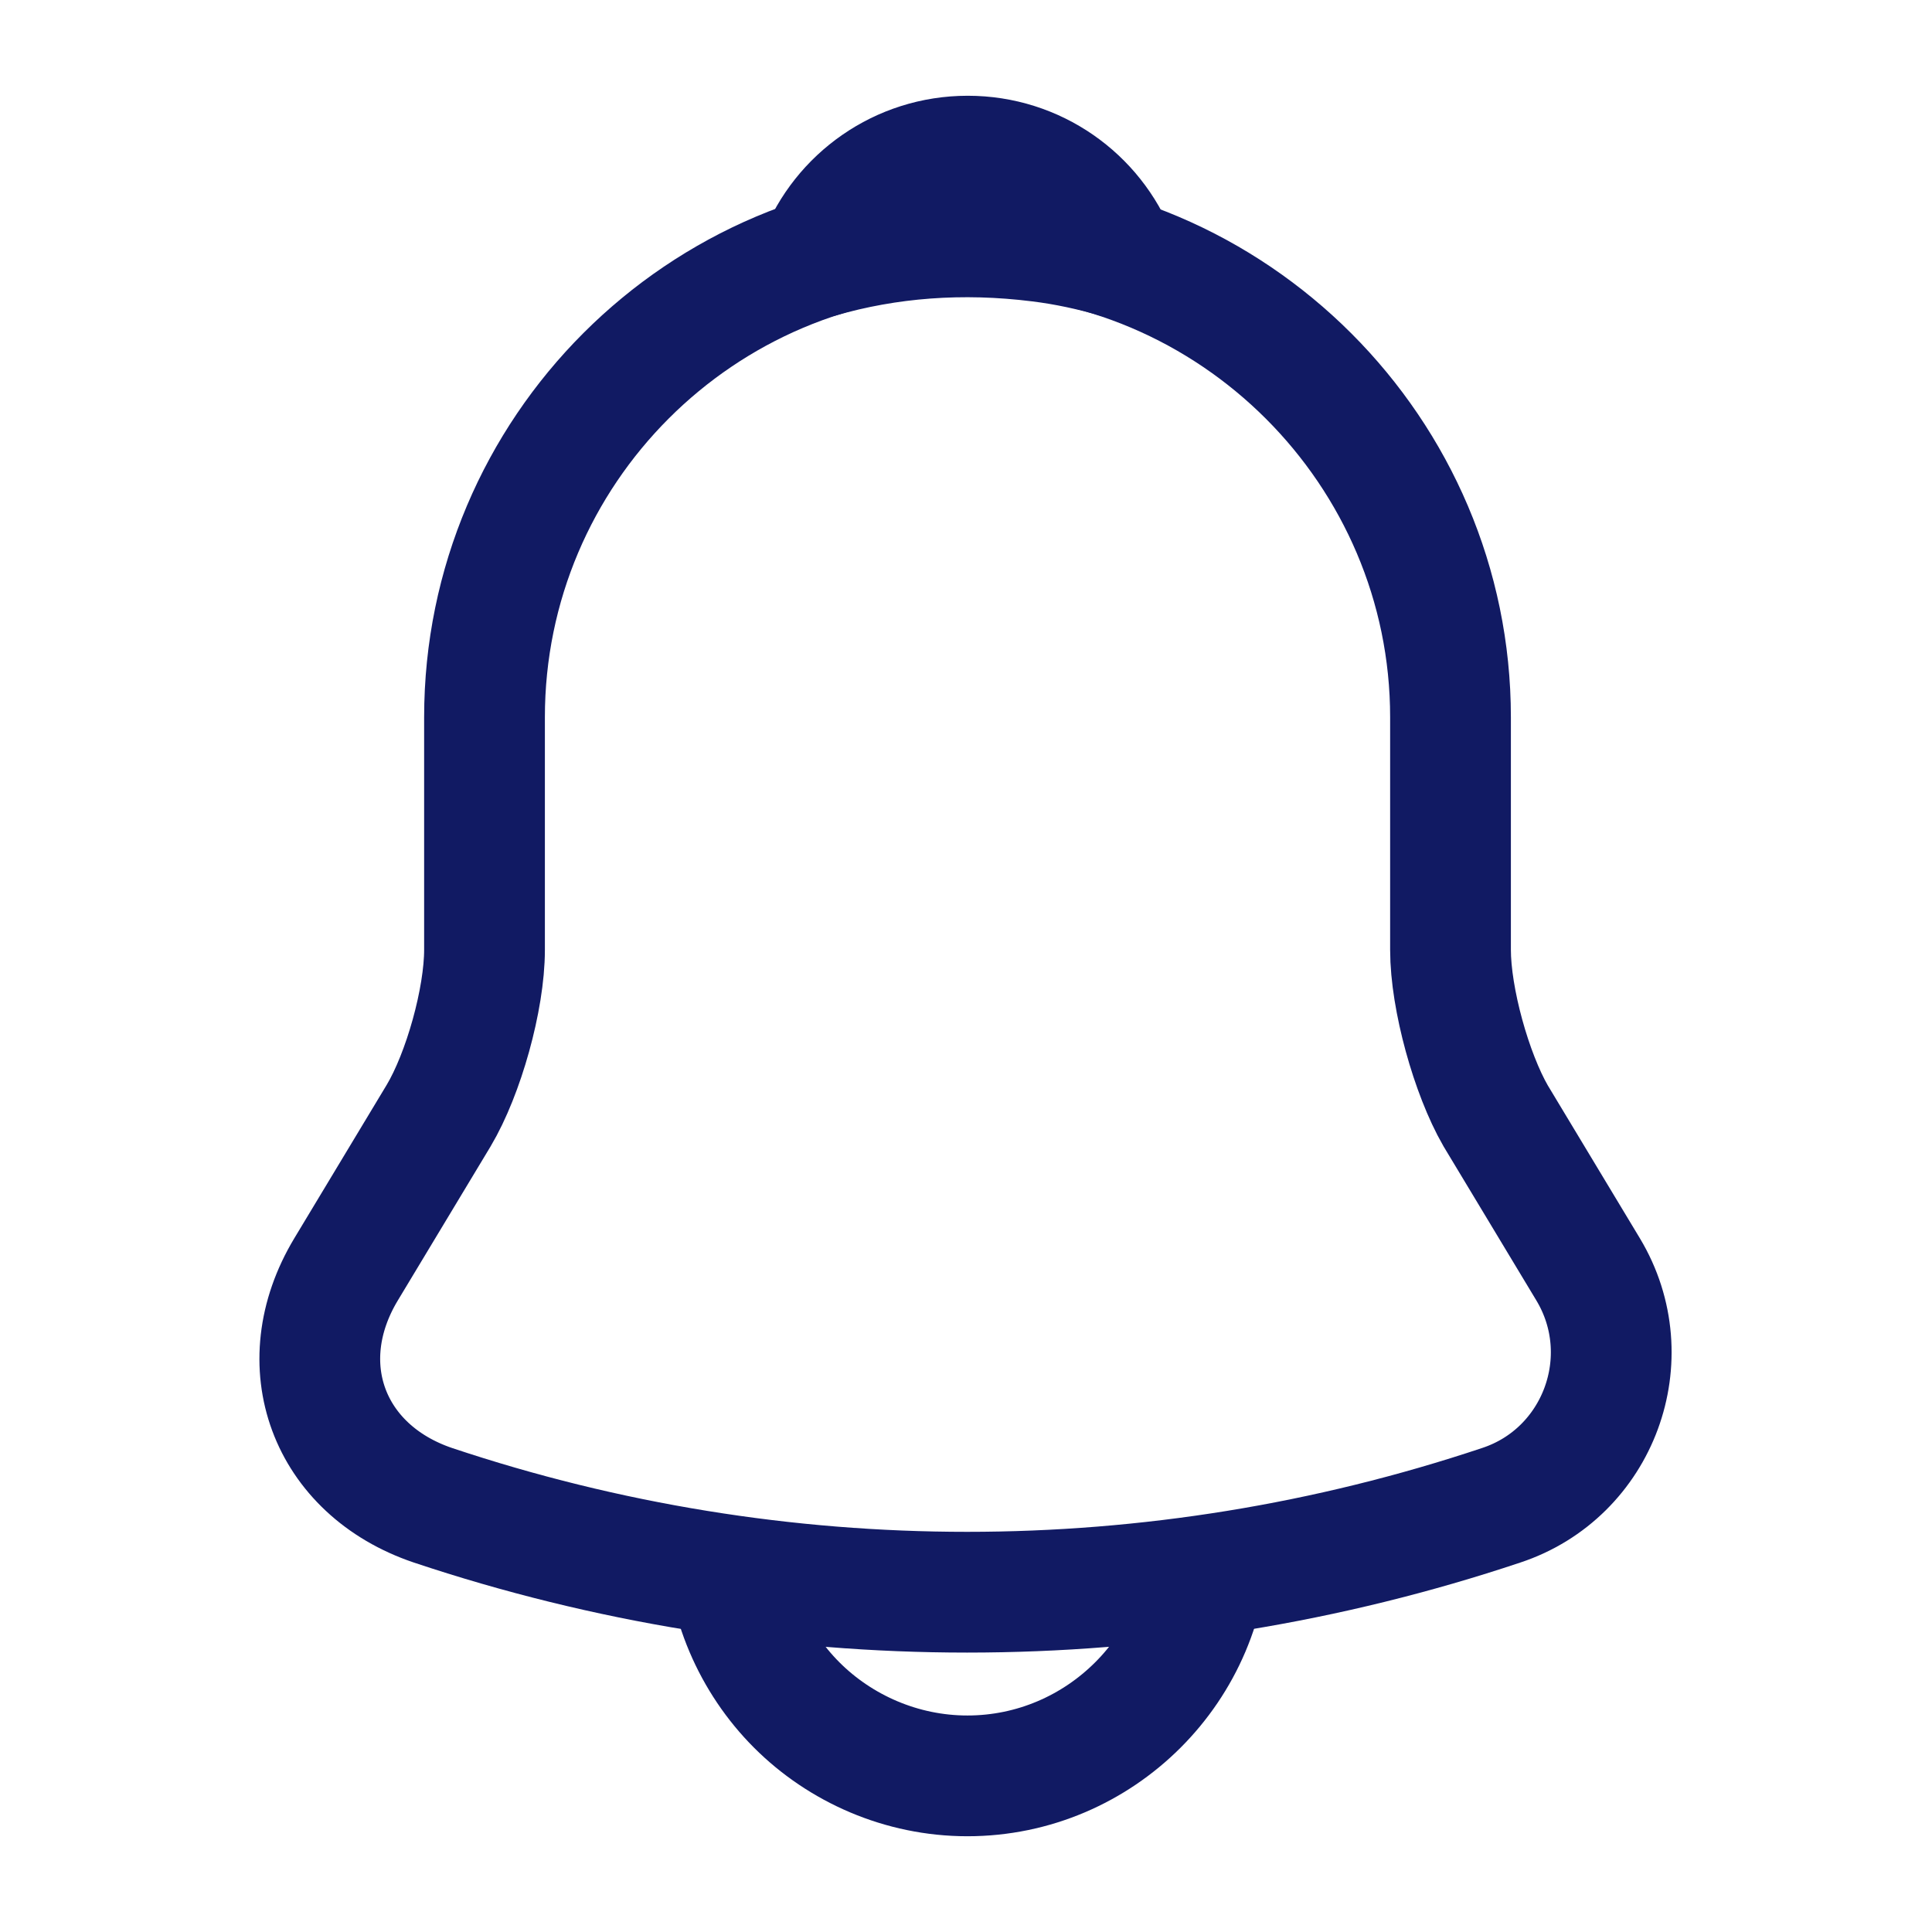 <svg width="32" height="32" viewBox="0 0 32 32" fill="none" xmlns="http://www.w3.org/2000/svg">
<path d="M16.025 3.879C11.611 3.879 8.025 7.466 8.025 11.879V15.732C8.025 16.546 7.678 17.786 7.265 18.479L5.731 21.026C4.785 22.599 5.438 24.346 7.171 24.932C12.918 26.852 19.118 26.852 24.865 24.932C26.478 24.399 27.185 22.492 26.305 21.026L24.771 18.479C24.372 17.786 24.025 16.546 24.025 15.732V11.879C24.025 7.479 20.425 3.879 16.025 3.879Z" stroke="#111A63" stroke-width="2" stroke-miterlimit="10" stroke-linecap="round"/>
<path d="M18.496 4.266C18.082 4.146 17.656 4.053 17.216 3.999C15.936 3.839 14.709 3.933 13.562 4.266C13.949 3.279 14.909 2.586 16.029 2.586C17.149 2.586 18.109 3.279 18.496 4.266Z" stroke="#111A63" stroke-width="2" stroke-miterlimit="10" stroke-linecap="round" stroke-linejoin="round"/>
<path d="M20.023 25.414C20.023 27.614 18.223 29.414 16.023 29.414C14.93 29.414 13.917 28.961 13.197 28.241C12.477 27.521 12.023 26.507 12.023 25.414" stroke="#111A63" stroke-width="2" stroke-miterlimit="10"/>
</svg>
